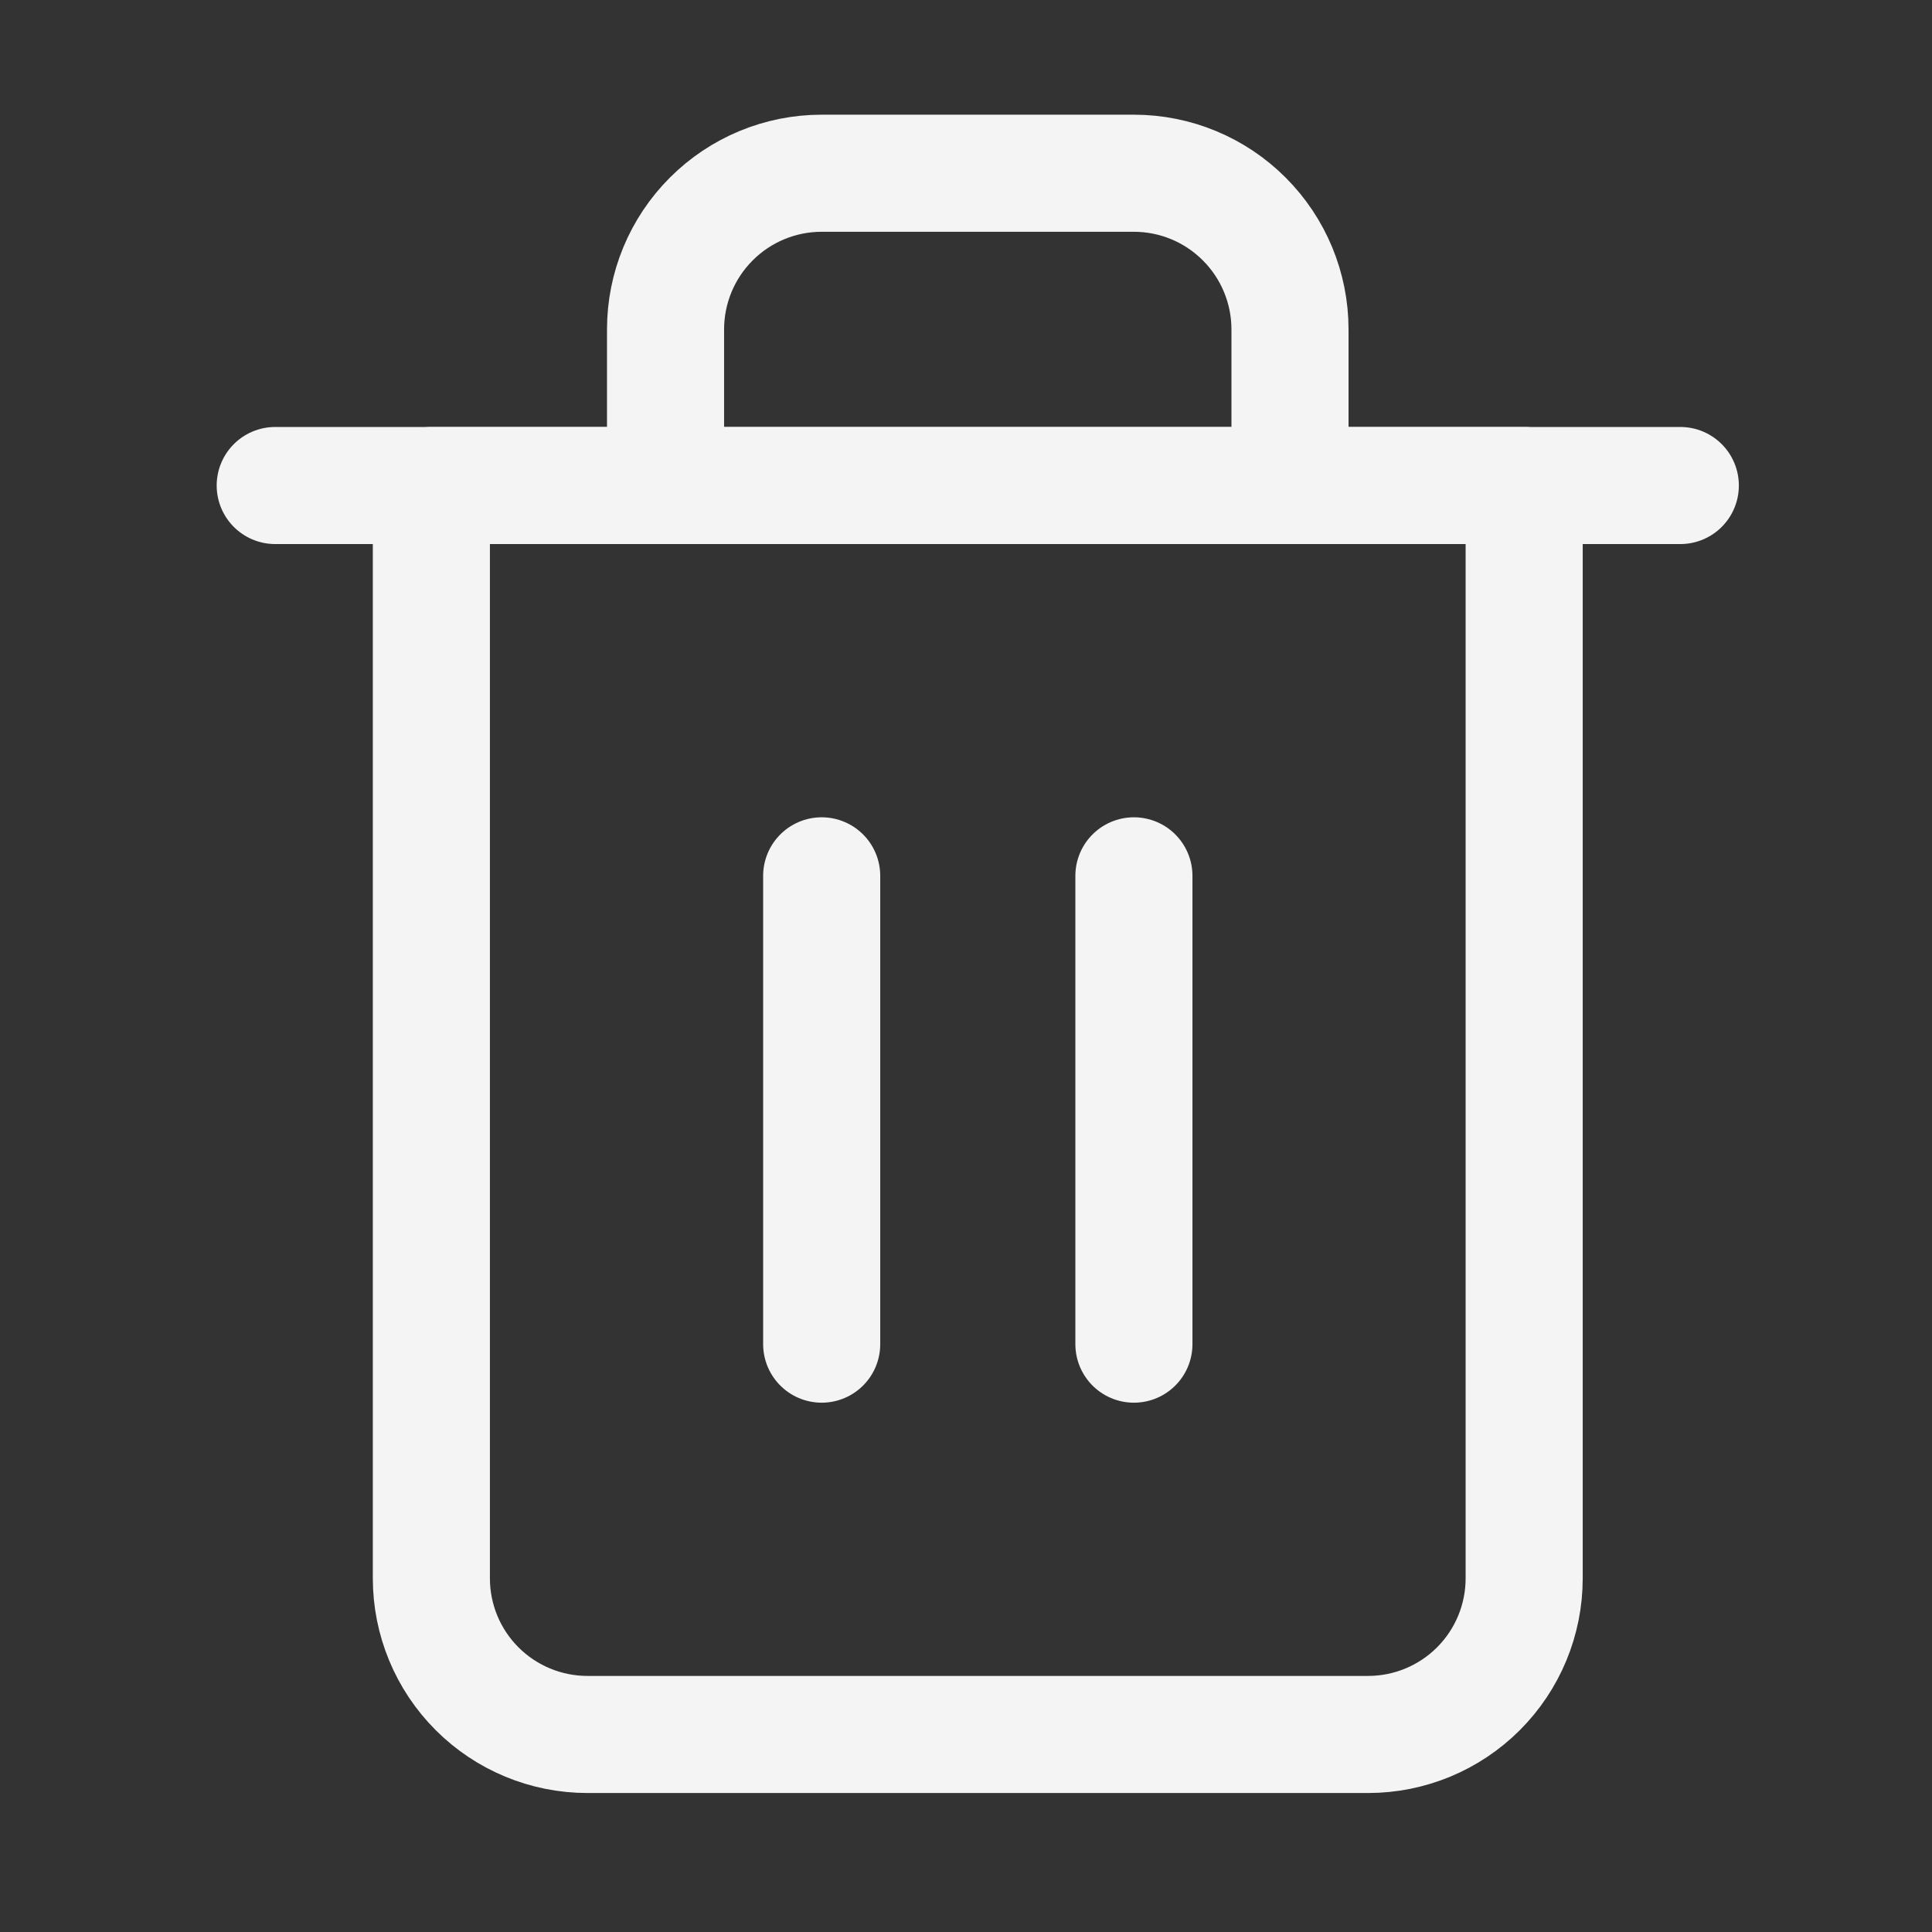 <svg width="33" height="33" viewBox="0 0 33 33" fill="none" xmlns="http://www.w3.org/2000/svg">
<rect x="0" y="0" width="33" height="33" fill="#333333" stroke="none"/>
<path d="M4.701 8.293H7.368H28.701" stroke="#f4f4f4" stroke-width="2" stroke-linecap="round" stroke-linejoin="round"/>
<path d="M11.368 8.293V5.626C11.368 4.919 11.649 4.241 12.149 3.741C12.649 3.24 13.327 2.959 14.034 2.959H19.368C20.075 2.959 20.753 3.24 21.253 3.741C21.753 4.241 22.034 4.919 22.034 5.626V8.293M26.034 8.293V26.959C26.034 27.667 25.753 28.345 25.253 28.845C24.753 29.345 24.075 29.626 23.368 29.626H10.034C9.327 29.626 8.649 29.345 8.149 28.845C7.649 28.345 7.368 27.667 7.368 26.959V8.293H26.034Z" stroke="#f4f4f4" stroke-width="2" stroke-linecap="round" stroke-linejoin="round"/>
<path d="M14.035 14.96V22.959" stroke="#f4f4f4" stroke-width="2" stroke-linecap="round" stroke-linejoin="round"/>
<path d="M19.368 14.96V22.959" stroke="#f4f4f4" stroke-width="2" stroke-linecap="round" stroke-linejoin="round"/>
</svg>
